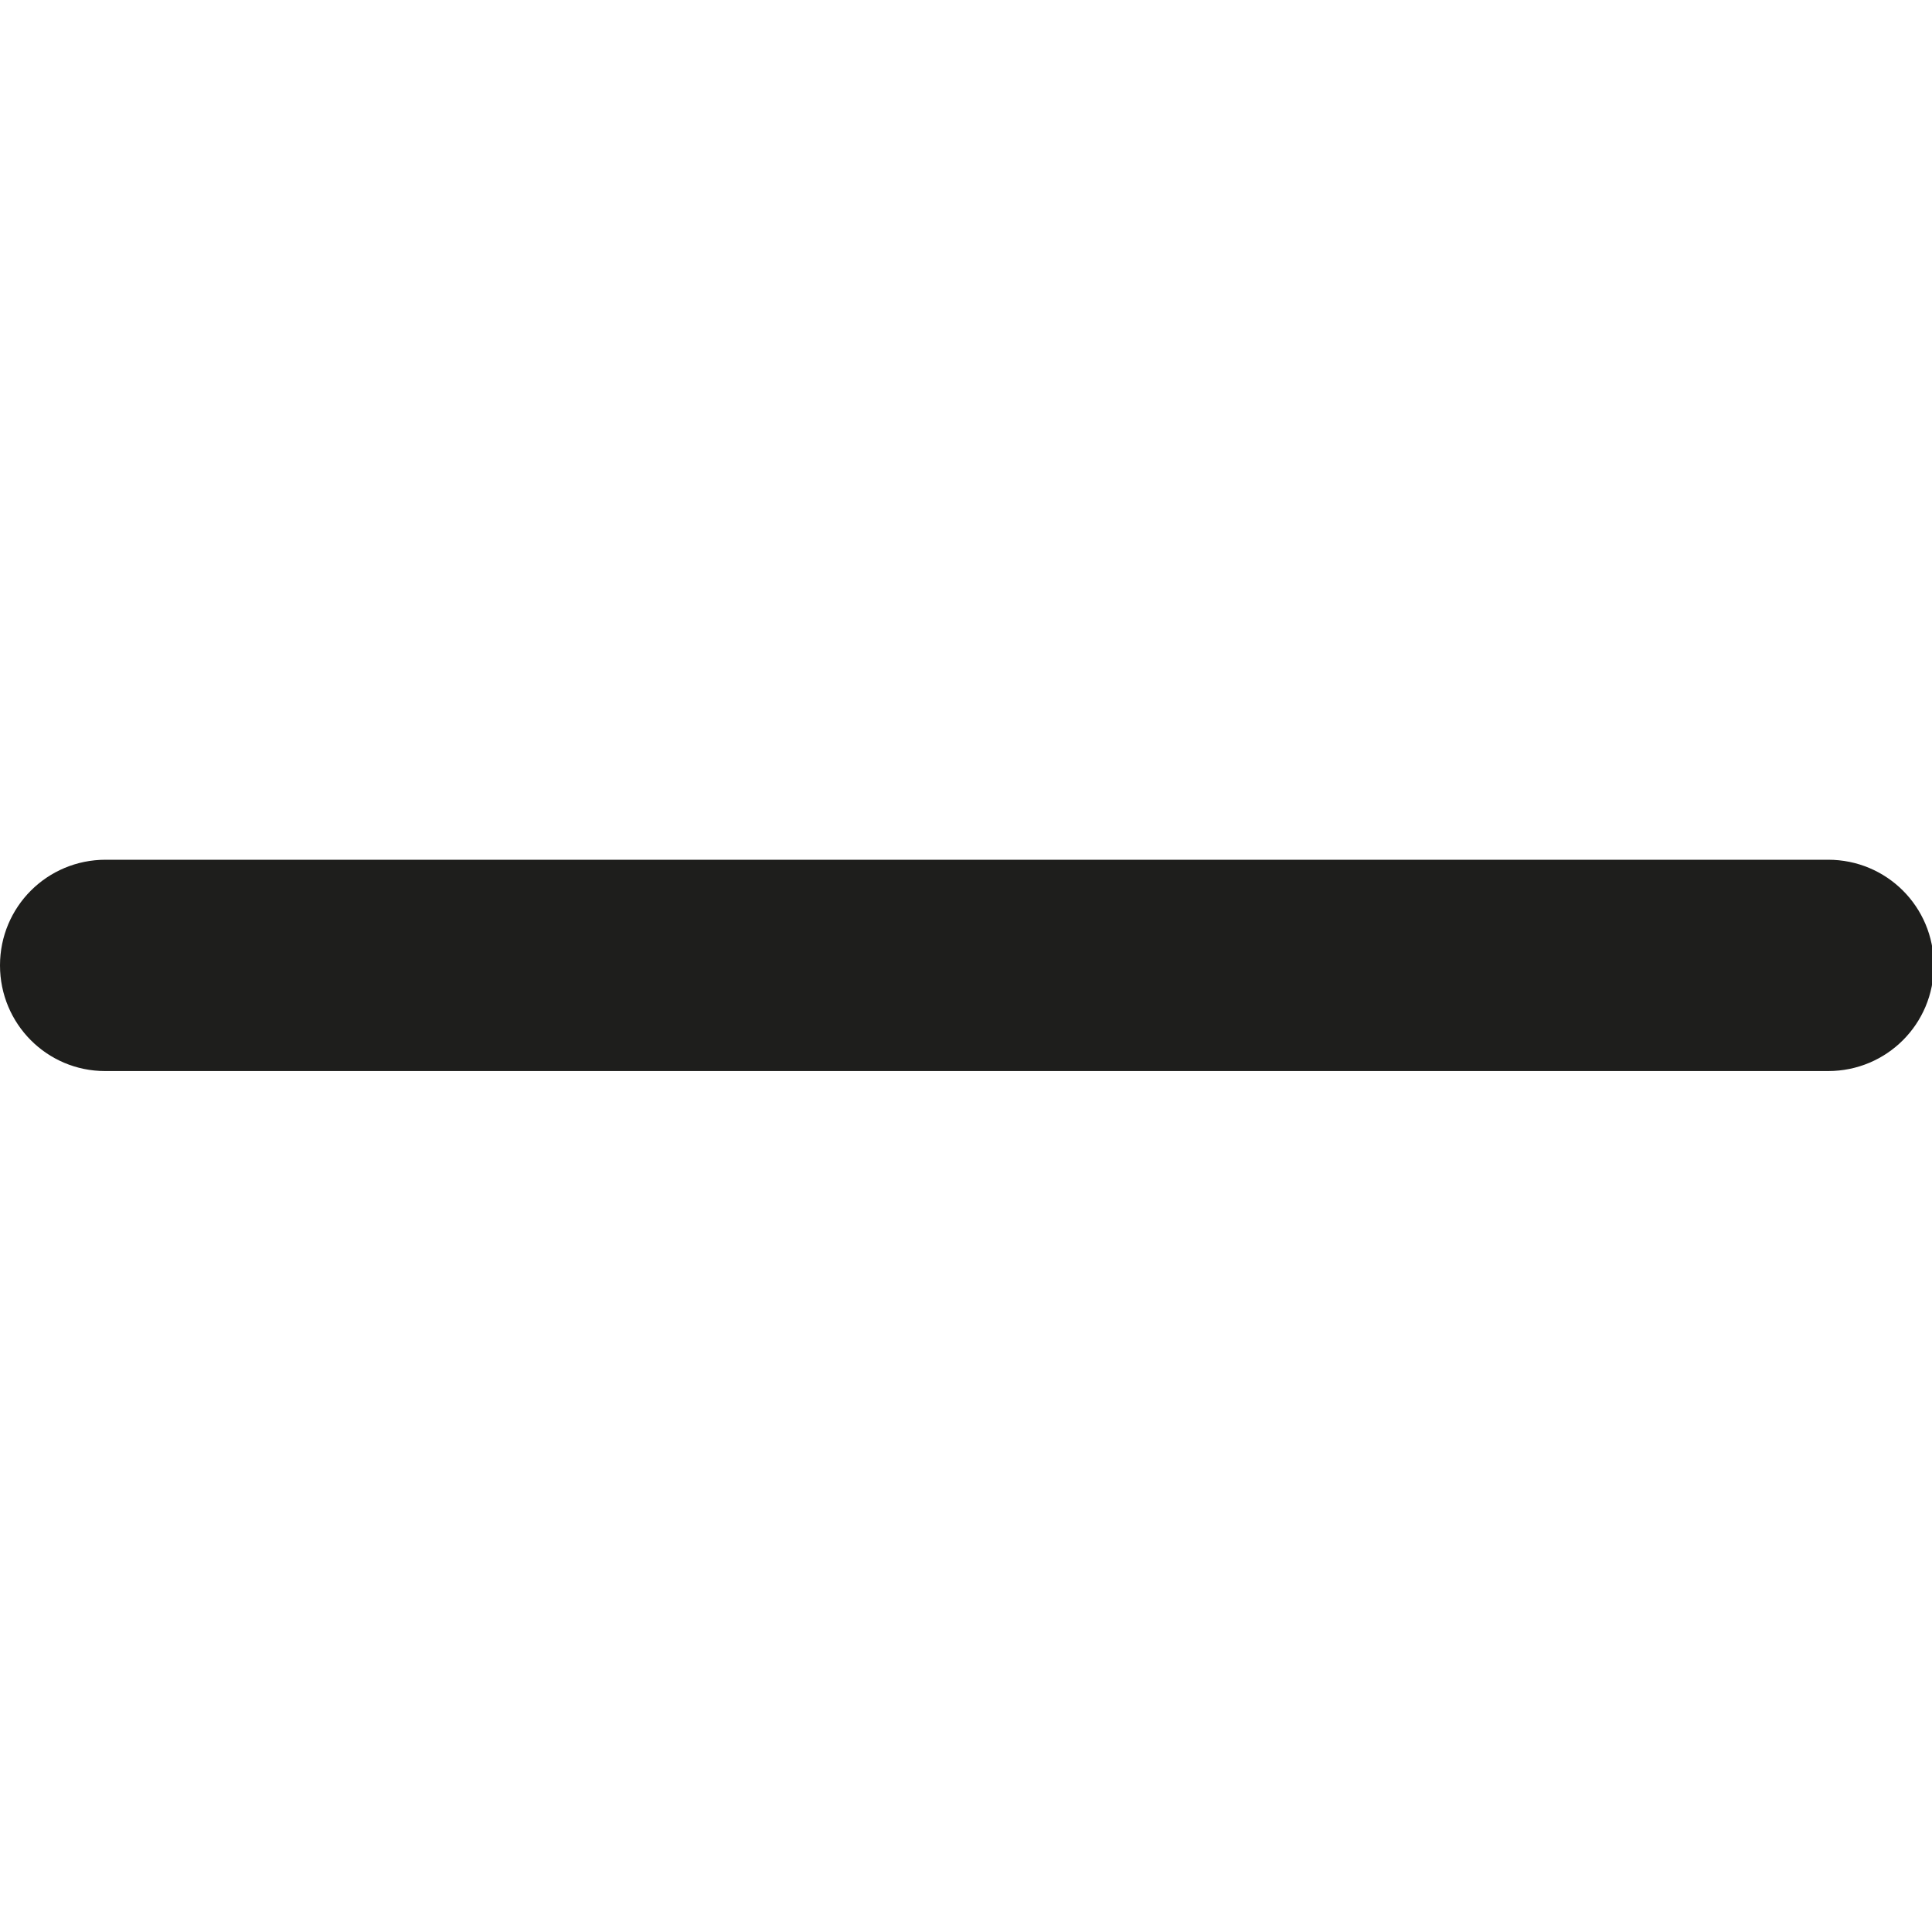 <svg viewBox="0 0 32 32" xmlns="http://www.w3.org/2000/svg">
  <path fill="#1e1e1c" d="M30.27 17.74H1.74c-.96 0-1.74-.78-1.74-1.75s.78-1.75 1.75-1.75h28.53c.97 0 1.75.78 1.75 1.75s-.78 1.75-1.75 1.75Z"/>
</svg>
